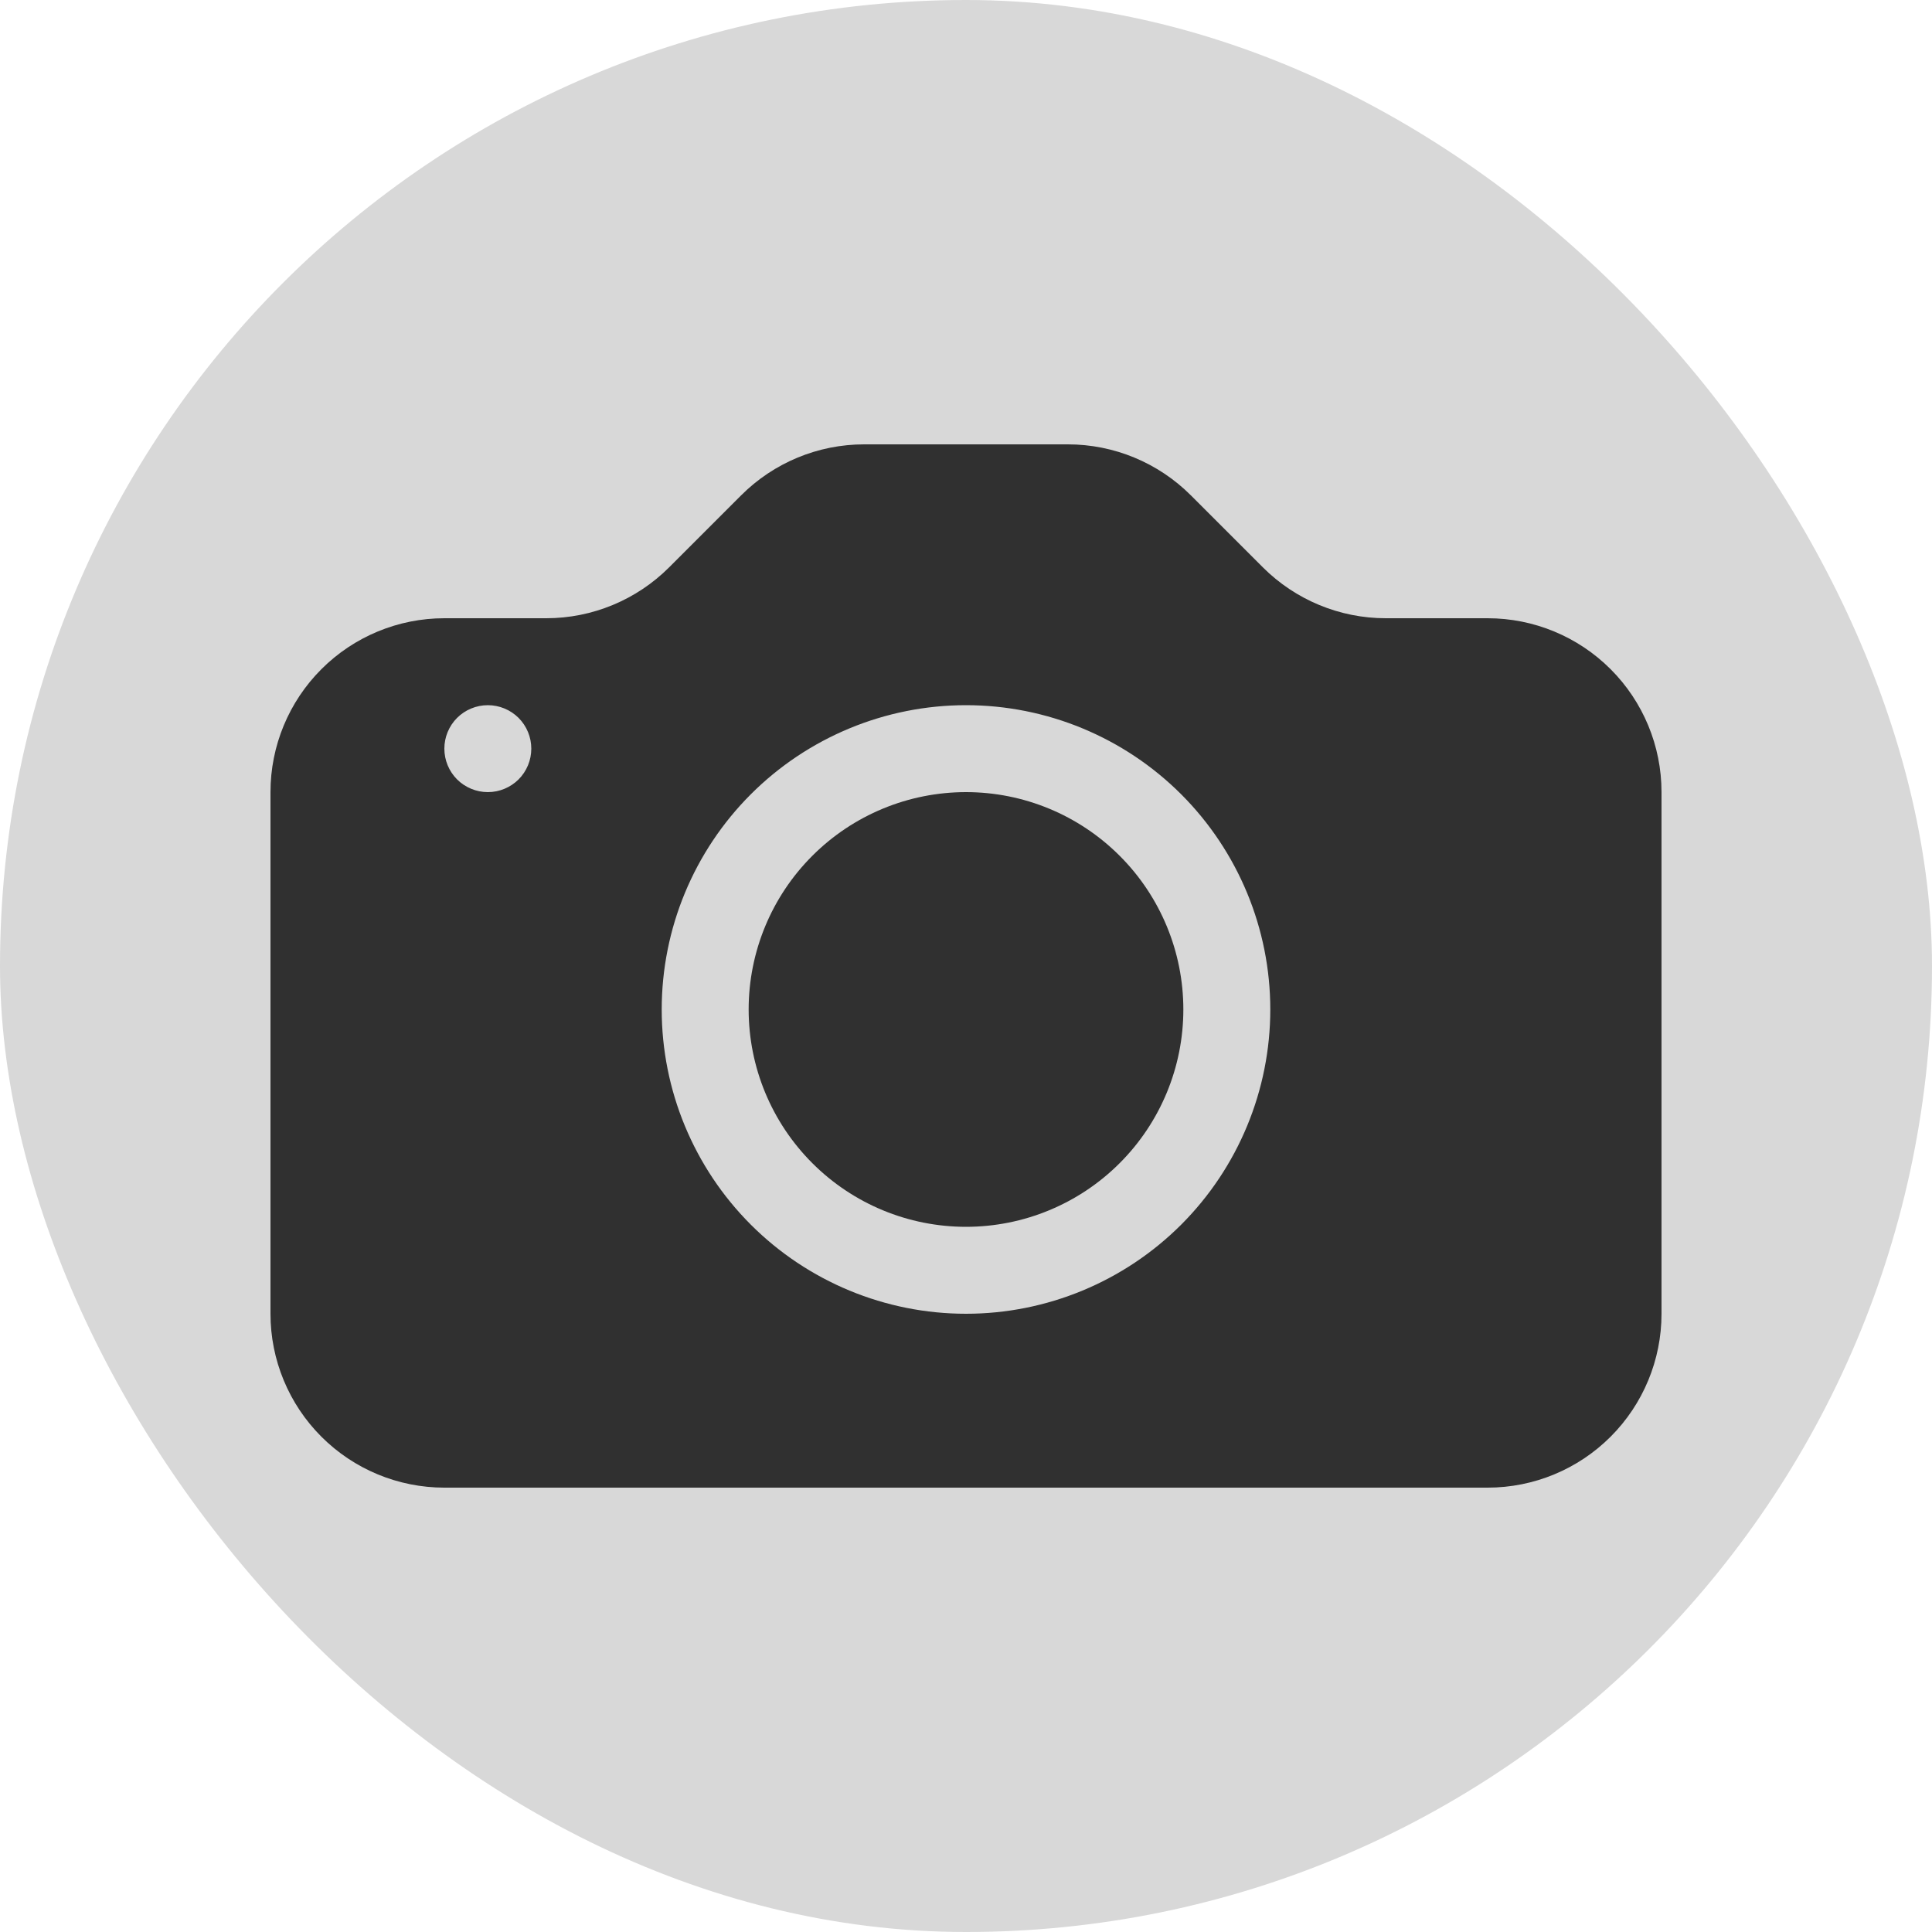 <svg width="50" height="50" viewBox="0 0 50 50" fill="none" xmlns="http://www.w3.org/2000/svg">
<rect width="50" height="50" rx="25" fill="#D8D8D8"/>
<g clip-path="url(#clip0)">
<path d="M30.625 26.125C30.625 27.617 30.032 29.048 28.977 30.102C27.923 31.157 26.492 31.75 25 31.75C23.508 31.75 22.077 31.157 21.023 30.102C19.968 29.048 19.375 27.617 19.375 26.125C19.375 24.633 19.968 23.202 21.023 22.148C22.077 21.093 23.508 20.5 25 20.5C26.492 20.5 27.923 21.093 28.977 22.148C30.032 23.202 30.625 24.633 30.625 26.125Z" fill="#303030"/>
<path d="M11.5 16C10.306 16 9.162 16.474 8.318 17.318C7.474 18.162 7 19.306 7 20.5L7 34C7 35.194 7.474 36.338 8.318 37.182C9.162 38.026 10.306 38.5 11.5 38.5H38.5C39.694 38.5 40.838 38.026 41.682 37.182C42.526 36.338 43 35.194 43 34V20.5C43 19.306 42.526 18.162 41.682 17.318C40.838 16.474 39.694 16 38.5 16H35.863C34.67 16 33.525 15.525 32.681 14.681L30.819 12.819C29.975 11.975 28.83 11.5 27.637 11.5H22.363C21.17 11.5 20.025 11.975 19.181 12.819L17.319 14.681C16.475 15.525 15.33 16 14.137 16H11.5ZM12.625 20.5C12.327 20.5 12.04 20.381 11.829 20.171C11.618 19.959 11.5 19.673 11.5 19.375C11.5 19.077 11.618 18.791 11.829 18.579C12.04 18.369 12.327 18.25 12.625 18.25C12.923 18.25 13.21 18.369 13.421 18.579C13.632 18.791 13.75 19.077 13.75 19.375C13.75 19.673 13.632 19.959 13.421 20.171C13.21 20.381 12.923 20.5 12.625 20.5ZM32.875 26.125C32.875 28.214 32.045 30.217 30.569 31.694C29.092 33.17 27.089 34 25 34C22.911 34 20.908 33.17 19.431 31.694C17.955 30.217 17.125 28.214 17.125 26.125C17.125 24.036 17.955 22.033 19.431 20.556C20.908 19.08 22.911 18.25 25 18.25C27.089 18.25 29.092 19.08 30.569 20.556C32.045 22.033 32.875 24.036 32.875 26.125Z" fill="#303030"/>
</g>
<defs>
<clipPath id="clip0">
<rect width="36" height="36" fill="white" transform="translate(7 7)"/>
</clipPath>
</defs>
</svg>
